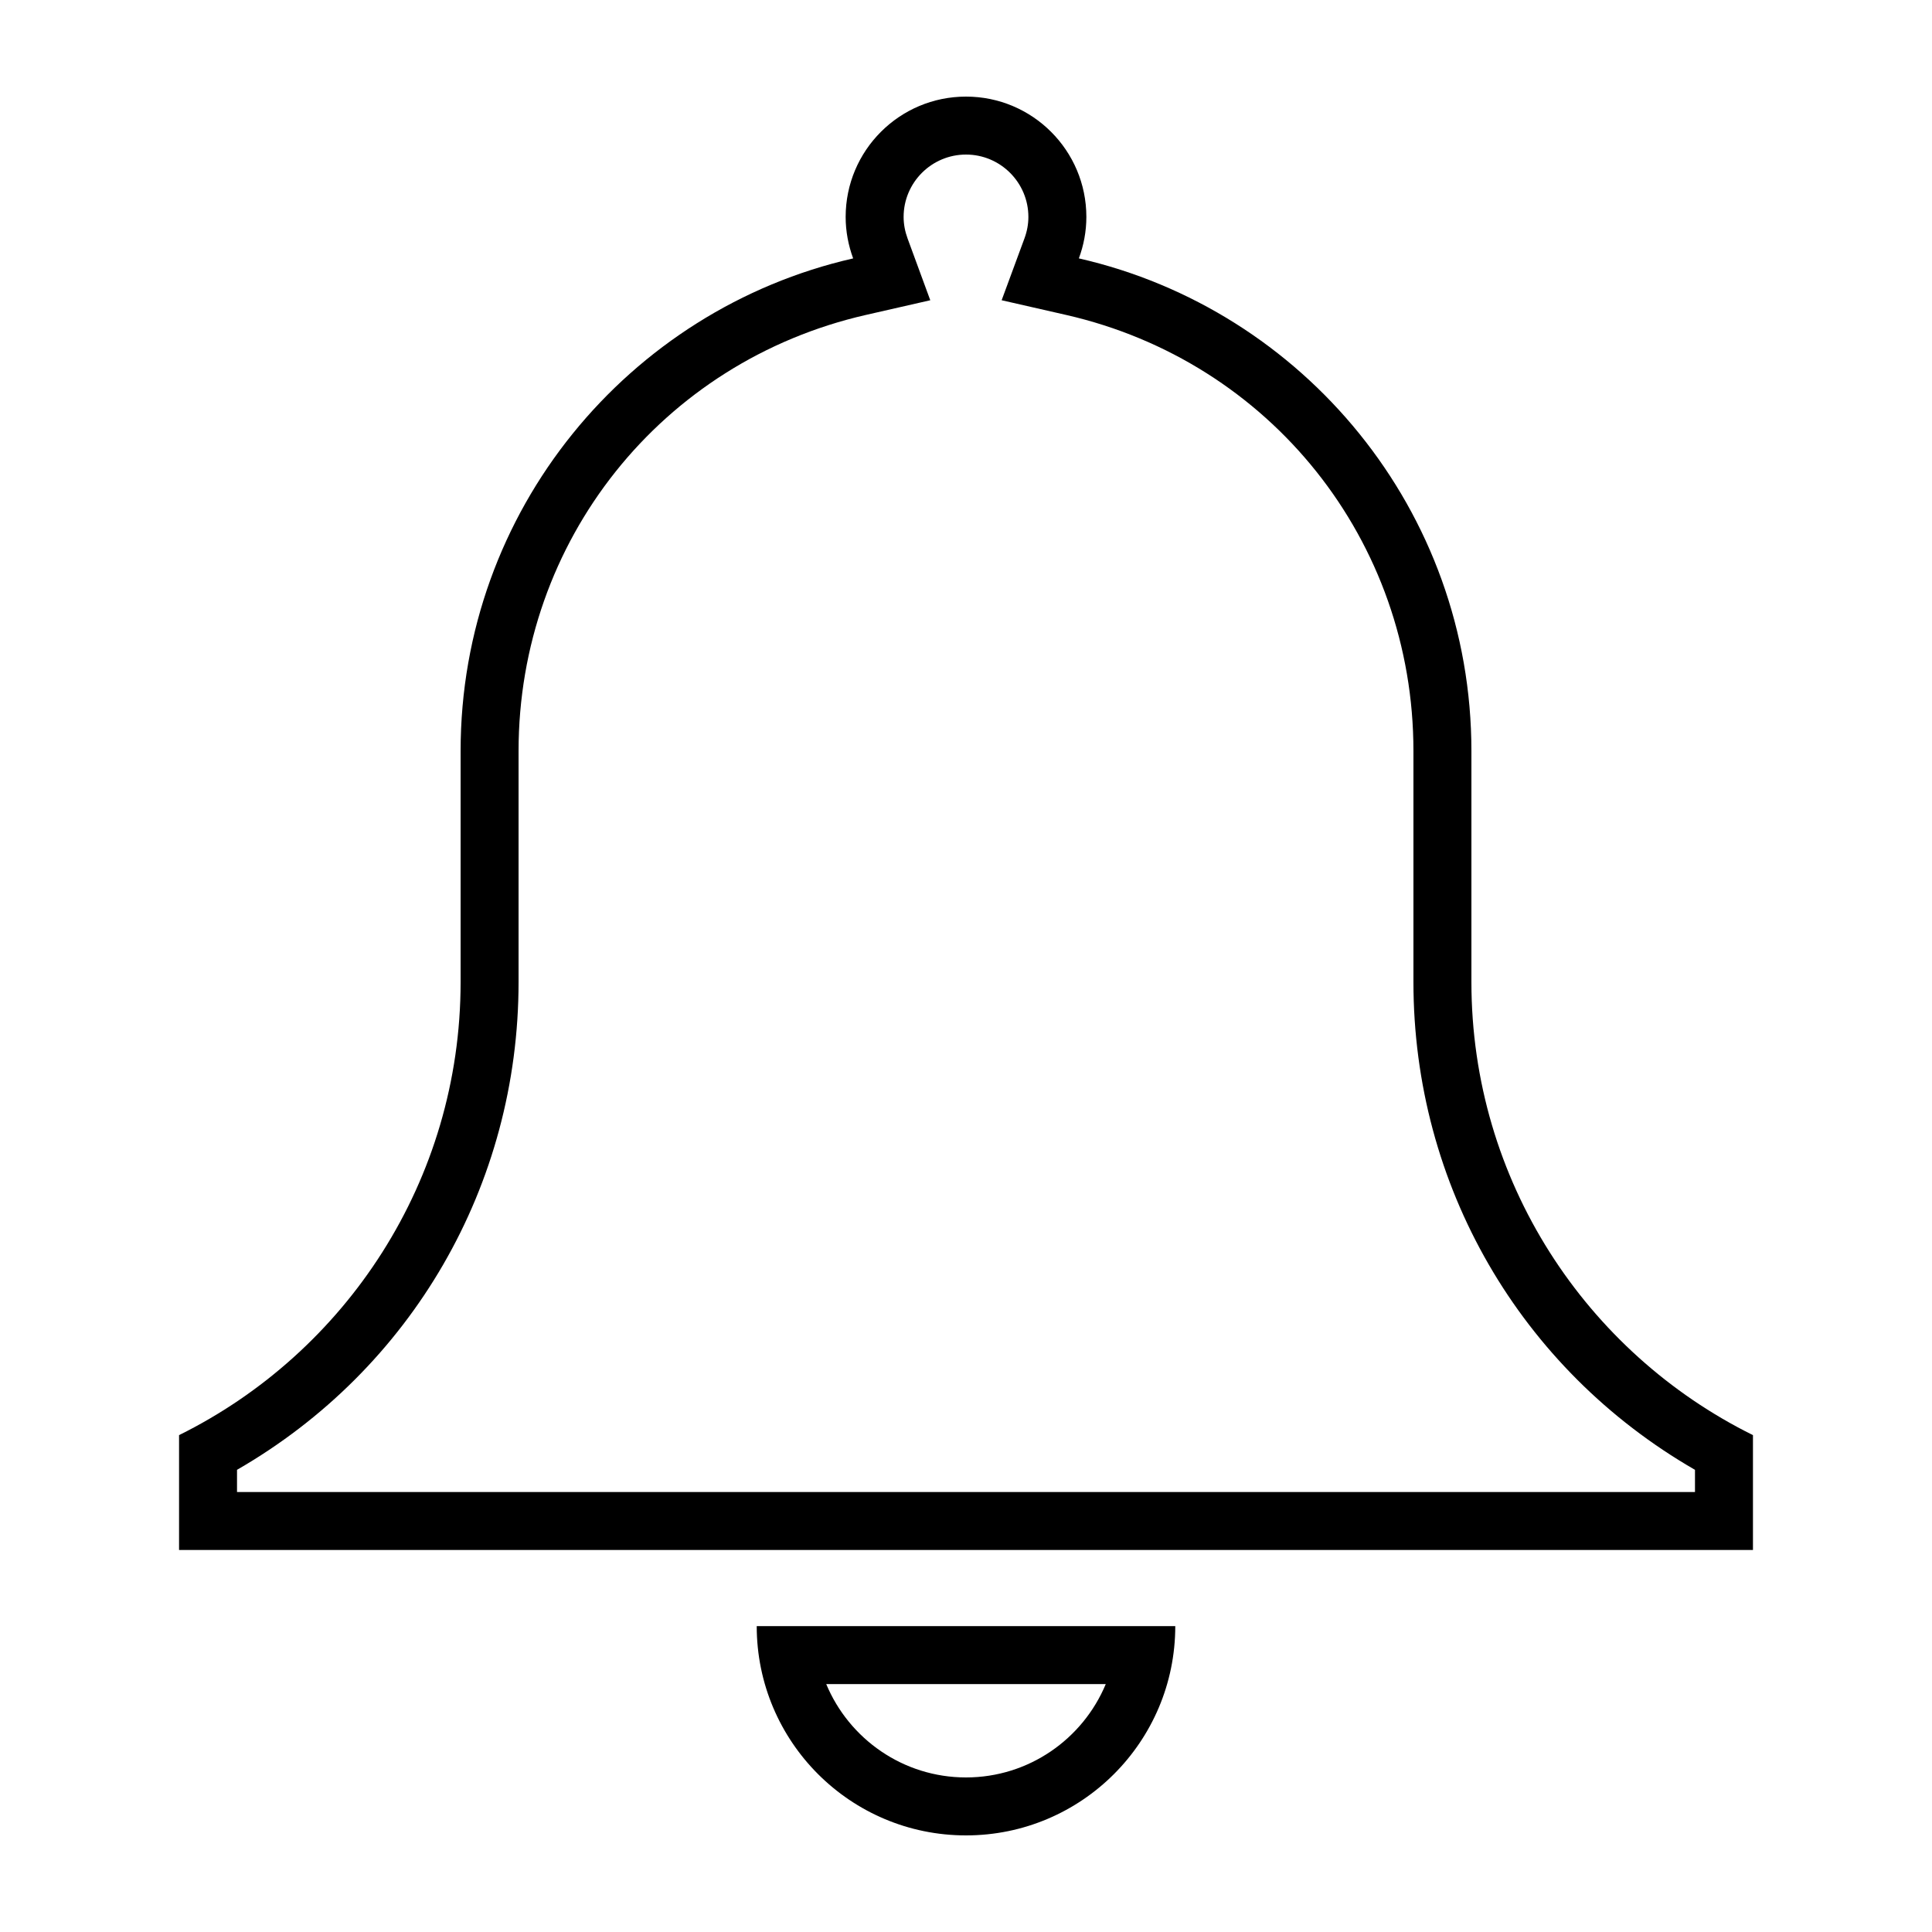 <svg xmlns="http://www.w3.org/2000/svg" xmlns:xlink="http://www.w3.org/1999/xlink" version="1.1" x="0px" y="0px" viewBox="0 0 100 100" enable-background="new 0 0 100 100" xml:space="preserve"><path d="M57.234,87.168C56.055,90.002,53.256,92,50,92s-6.054-1.998-7.234-4.832H57.234 M60.832,84.168H39.168  C39.169,90.15,44.018,95,50,95C55.98,95,60.831,90.15,60.832,84.168L60.832,84.168z"></path><path d="M50,8c1.78,0,3.229,1.448,3.229,3.229c0,0.371-0.068,0.743-0.202,1.107l-1.182,3.204l3.329,0.759  c10.59,2.416,17.985,11.698,17.985,22.571v11.958c0,10.534,5.537,20.044,14.573,25.25v1.148H12.268v-1.148  c9.036-5.207,14.573-14.718,14.573-25.25V38.87c0-10.874,7.396-20.155,17.986-22.571l3.324-0.758l-1.176-3.201  c-0.135-0.368-0.204-0.742-0.204-1.111C46.771,9.448,48.22,8,50,8 M50,5c-3.44,0-6.229,2.789-6.229,6.229  c0,0.755,0.142,1.476,0.388,2.146C32.525,16.028,23.841,26.432,23.841,38.87v11.958c0,10.286-5.939,19.181-14.573,23.454v5.944  h81.465v-5.944c-8.634-4.272-14.573-13.168-14.573-23.454V38.87c0-12.438-8.685-22.842-20.318-25.496  c0.247-0.67,0.388-1.391,0.388-2.146C56.229,7.789,53.439,5,50,5L50,5z"></path></svg>